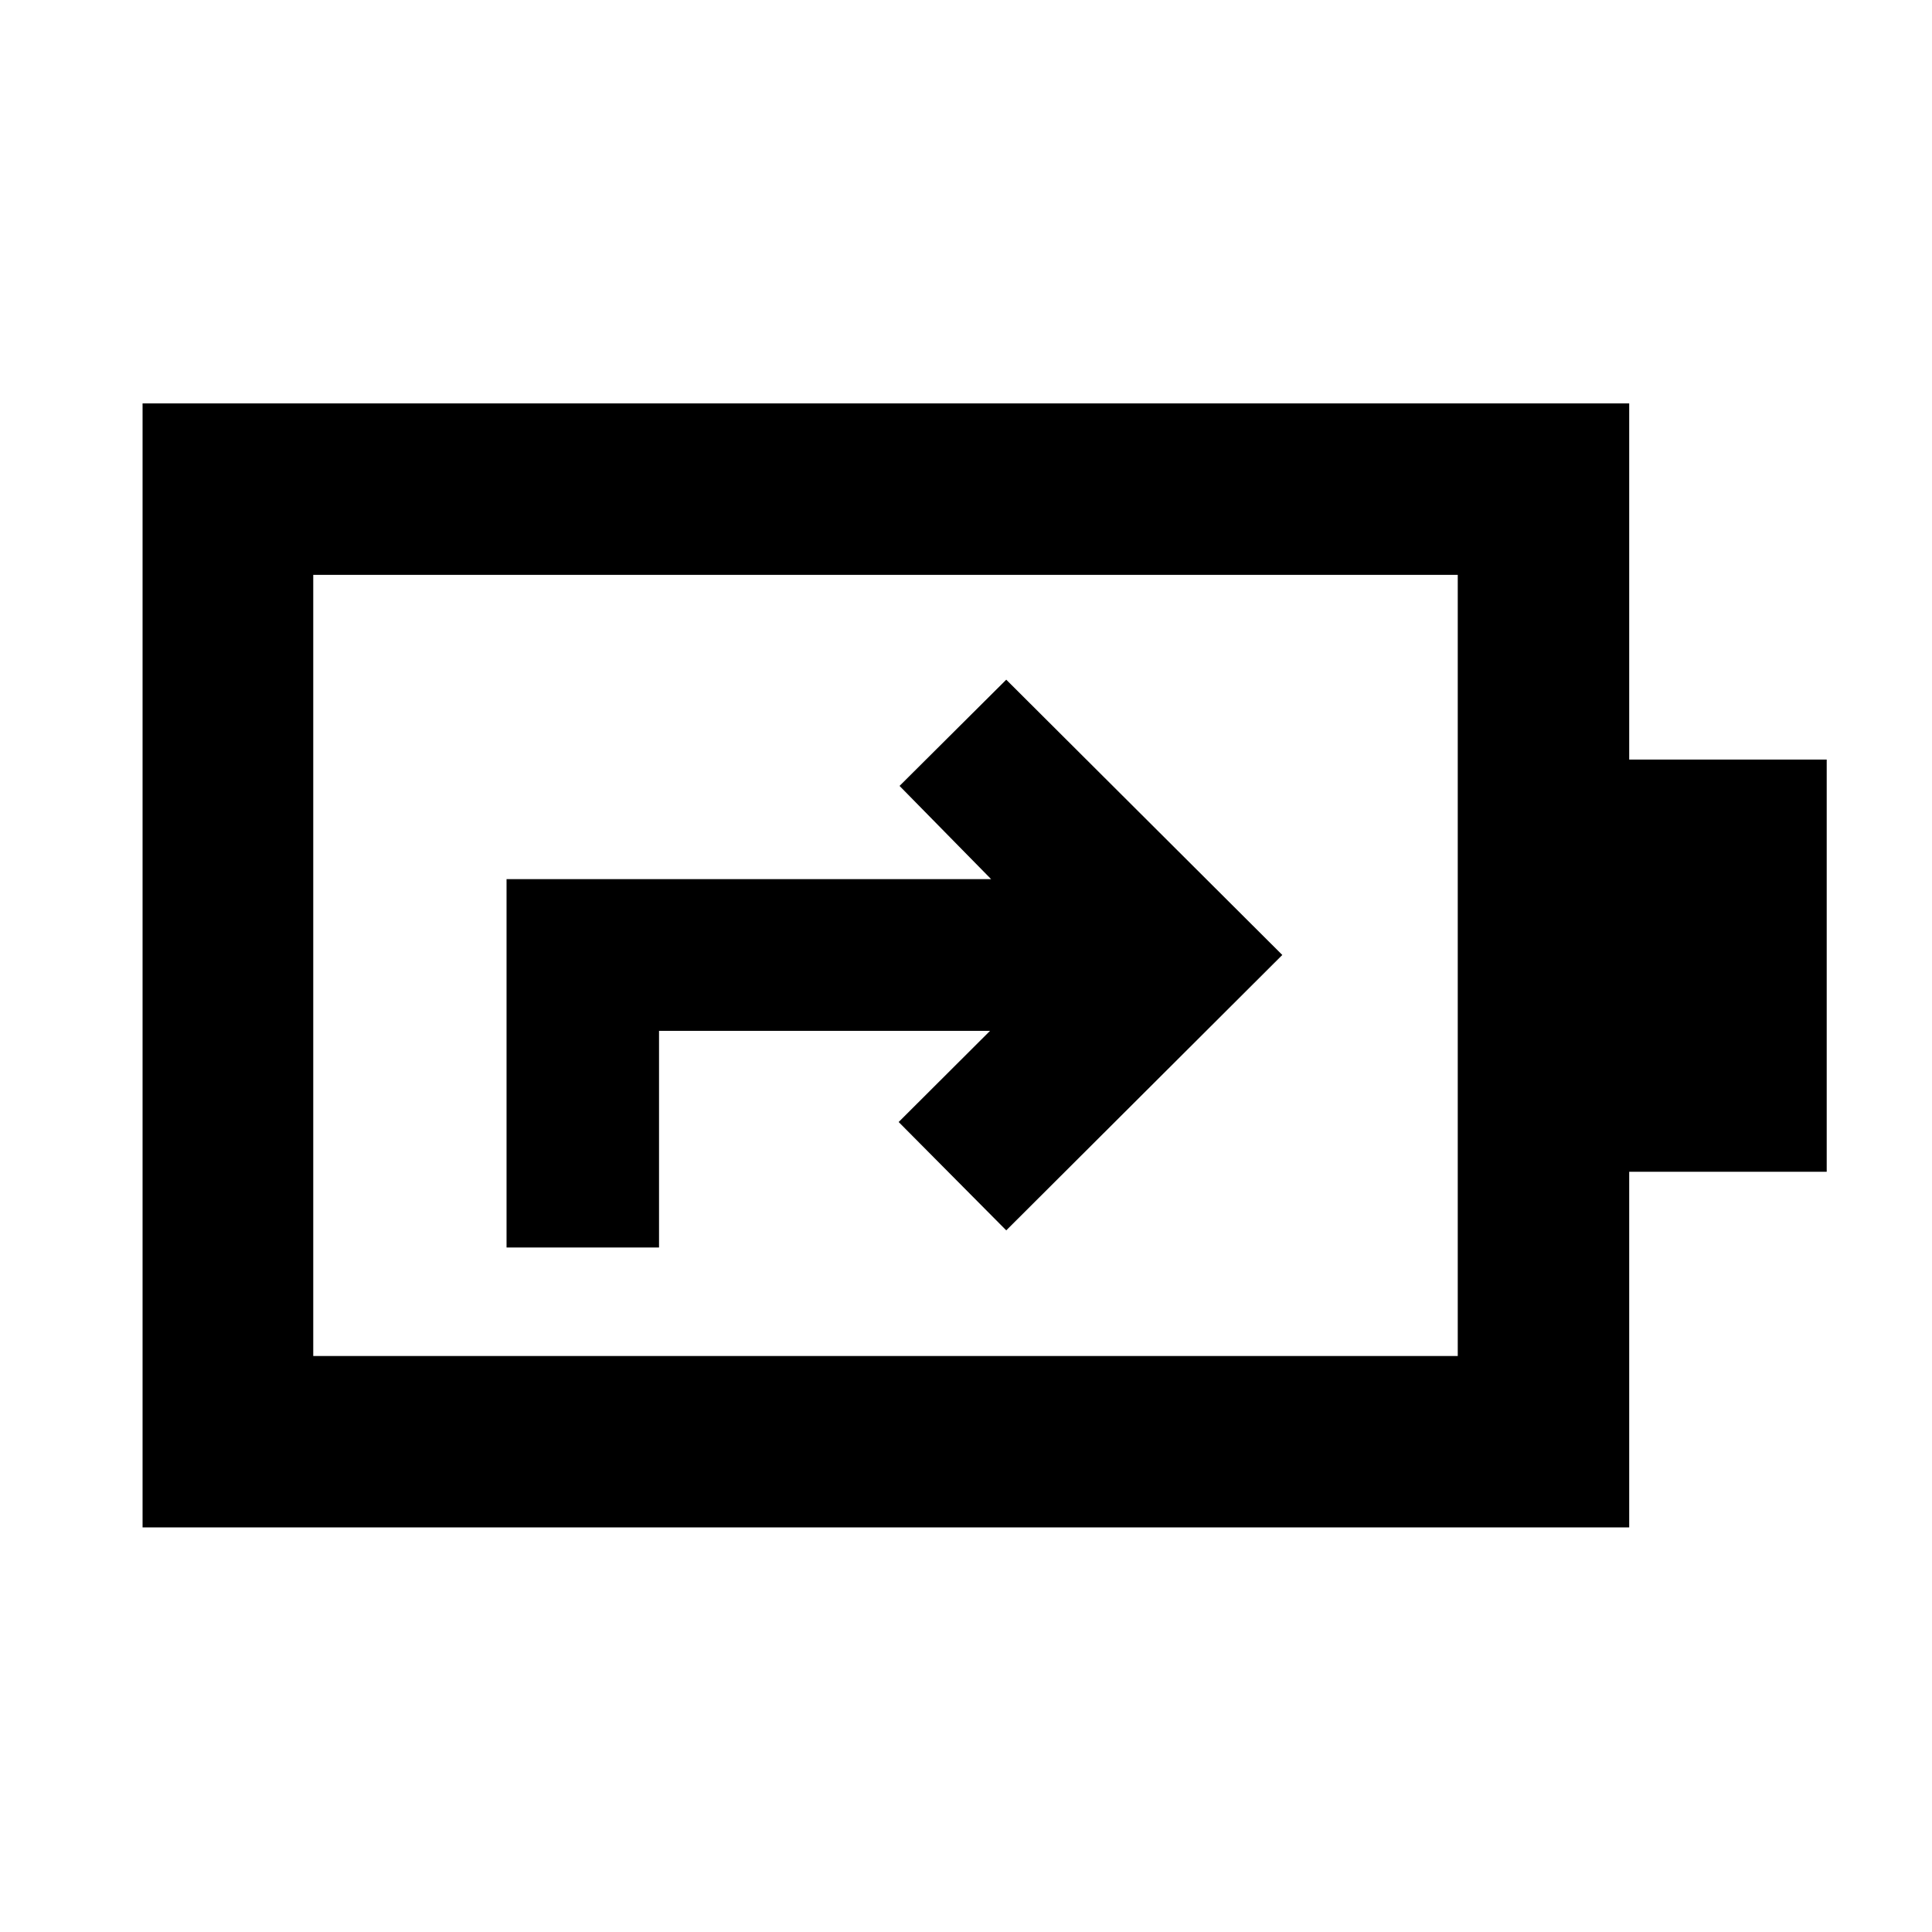 <svg xmlns="http://www.w3.org/2000/svg" height="40" viewBox="0 -960 960 960" width="40"><path d="M251.7-340.13h75.77v-107.63h164.46l-45.39 45.28L500-348.64l137.17-136.84L500-622.27l-53.02 52.79 45.51 46.33H251.7v183.02Zm-96.05 53.91h568.7v-388.13h-568.7v388.13Zm-84.81 85.19v-558.51h738.7v176.97h98.14v204.81h-98.14v176.73H70.84Zm84.81-85.19v-388.13 388.13Z"/></svg>